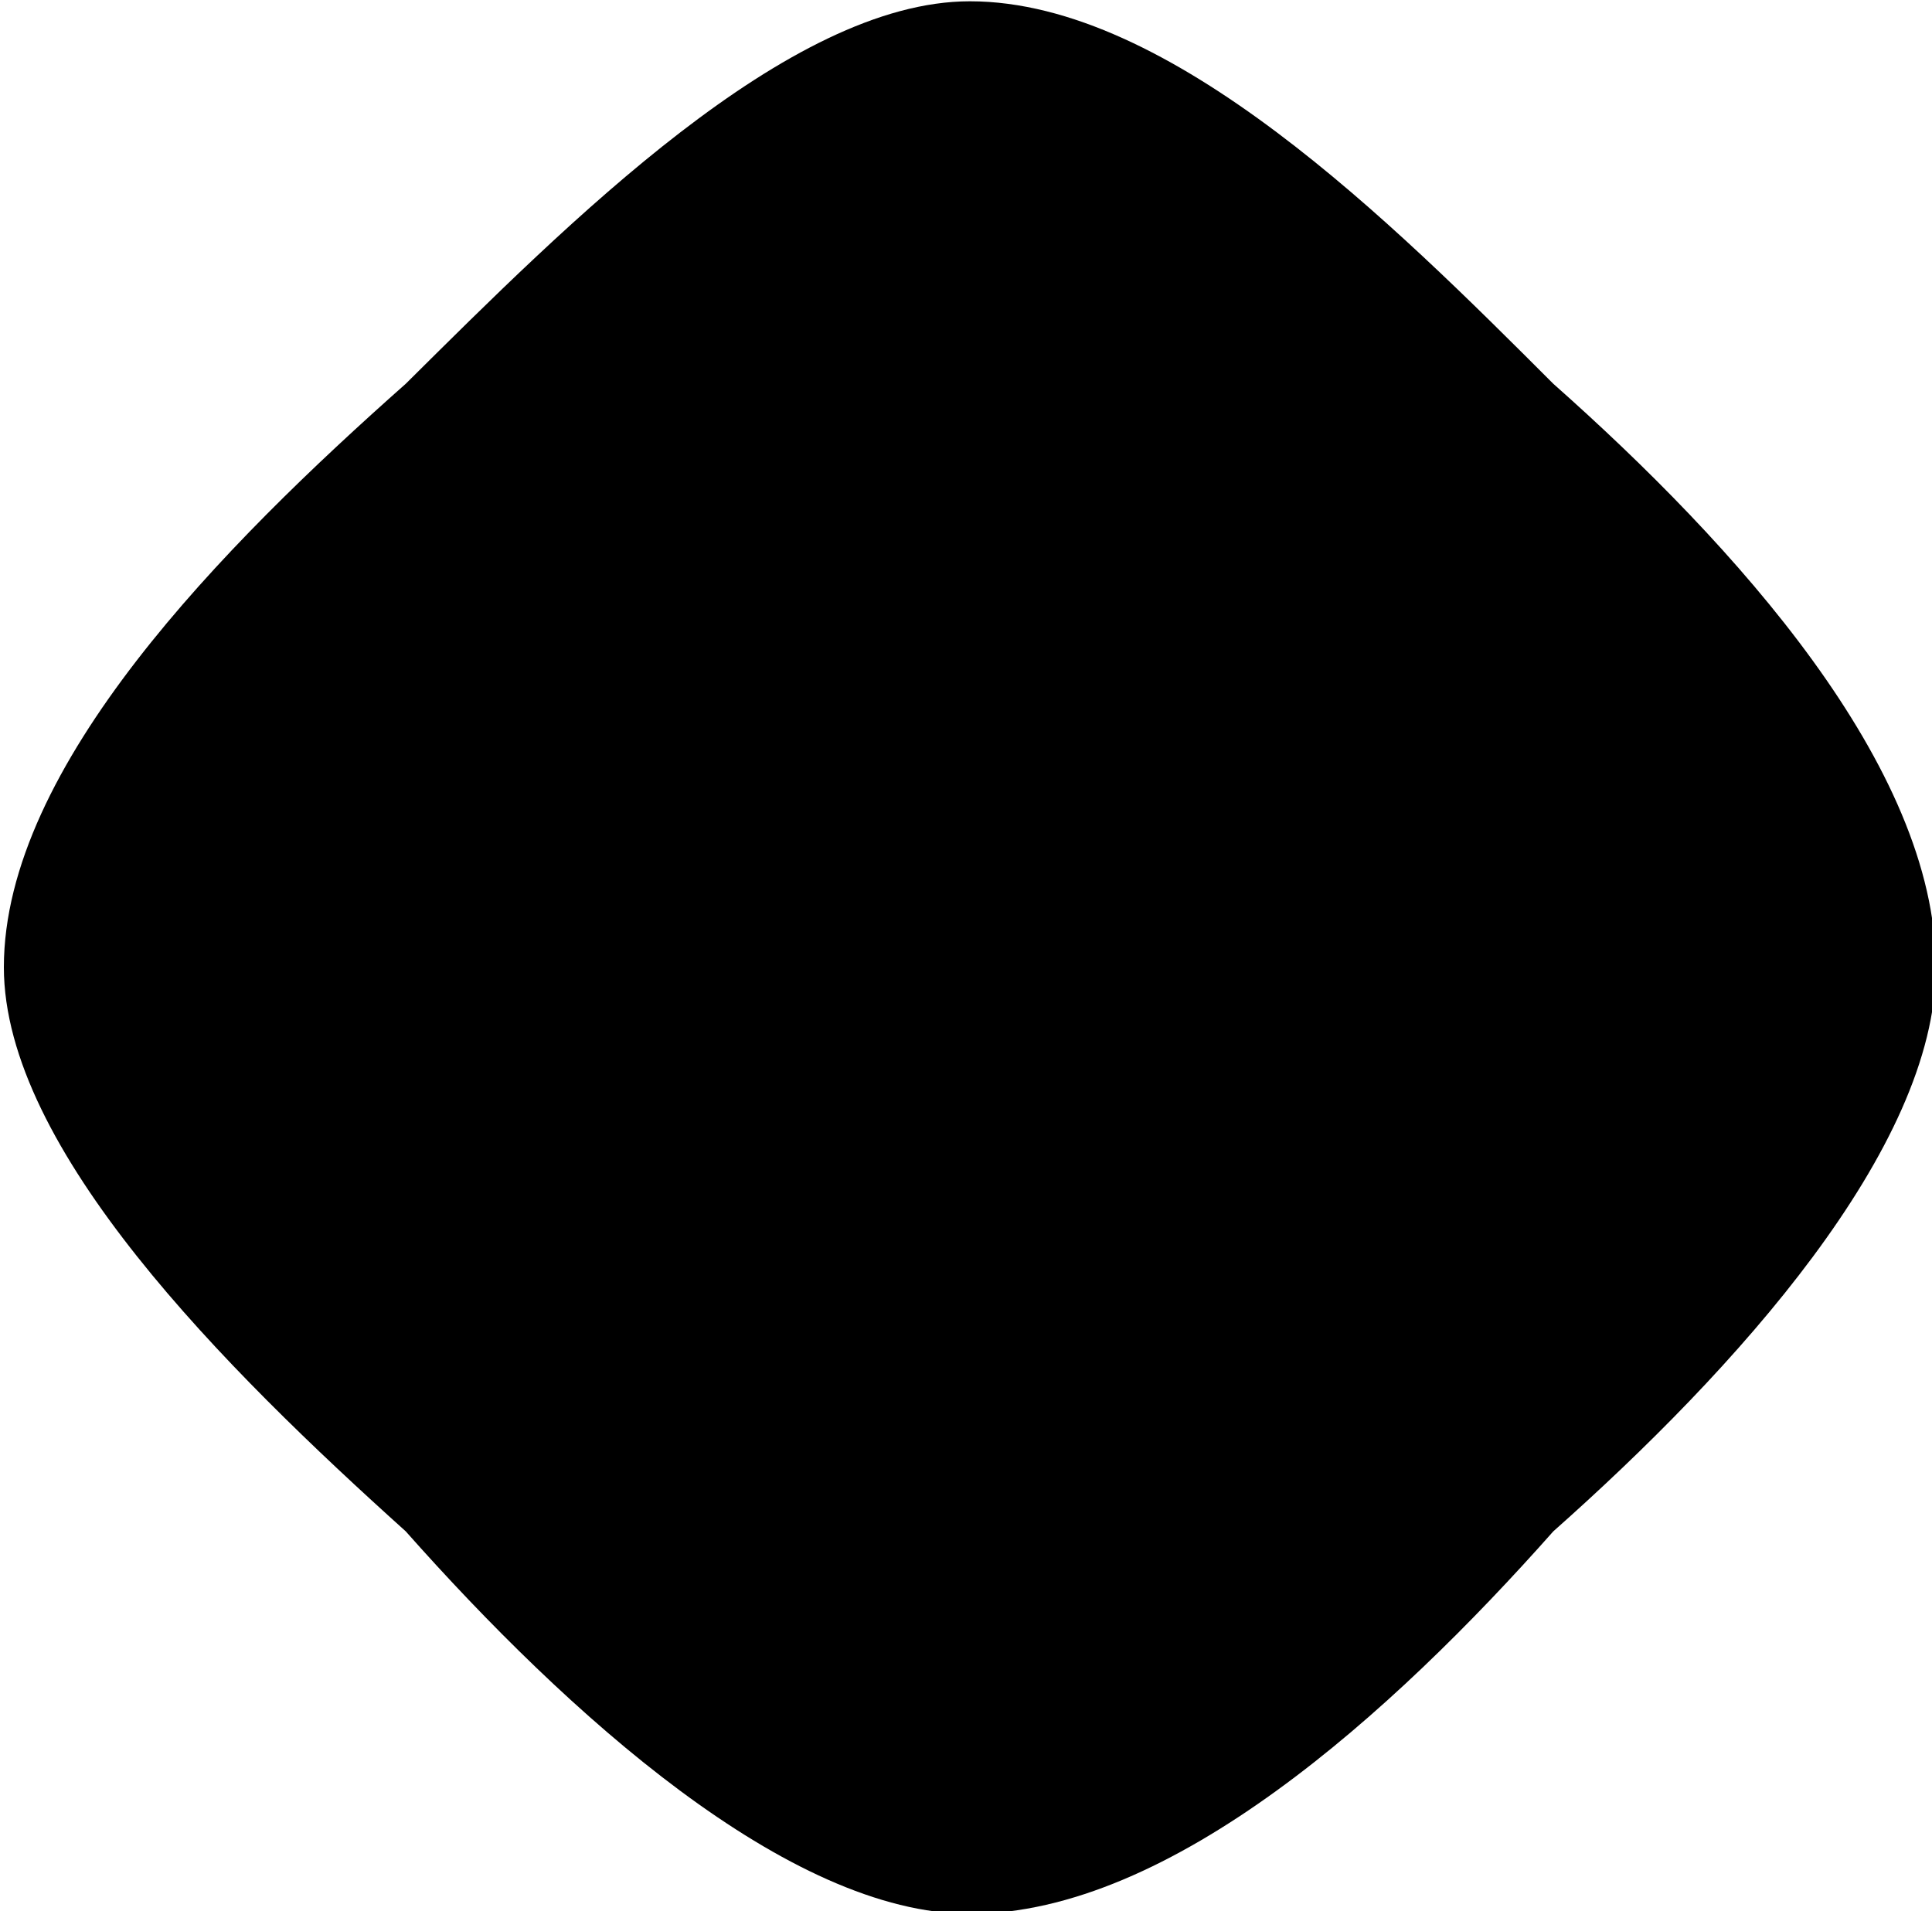 <?xml version="1.0" encoding="UTF-8"?>
<svg fill="#000000" version="1.1" viewBox="0 0 1.5 1.484" xmlns="http://www.w3.org/2000/svg" xmlns:xlink="http://www.w3.org/1999/xlink">
<defs>
<g id="a">
<path d="m2.391-2.734c0-0.156-0.156-0.328-0.297-0.453-0.125-0.125-0.297-0.297-0.453-0.297-0.141 0-0.312 0.172-0.438 0.297-0.141 0.125-0.312 0.297-0.312 0.453 0 0.141 0.172 0.312 0.312 0.438 0.125 0.141 0.297 0.297 0.438 0.297 0.156 0 0.328-0.156 0.453-0.297 0.141-0.125 0.297-0.297 0.297-0.438z"/>
</g>
</defs>
<g transform="translate(-149.6 -131.28)">
<use x="148.712" y="134.765" xlink:href="#a"/>
</g>
</svg>
